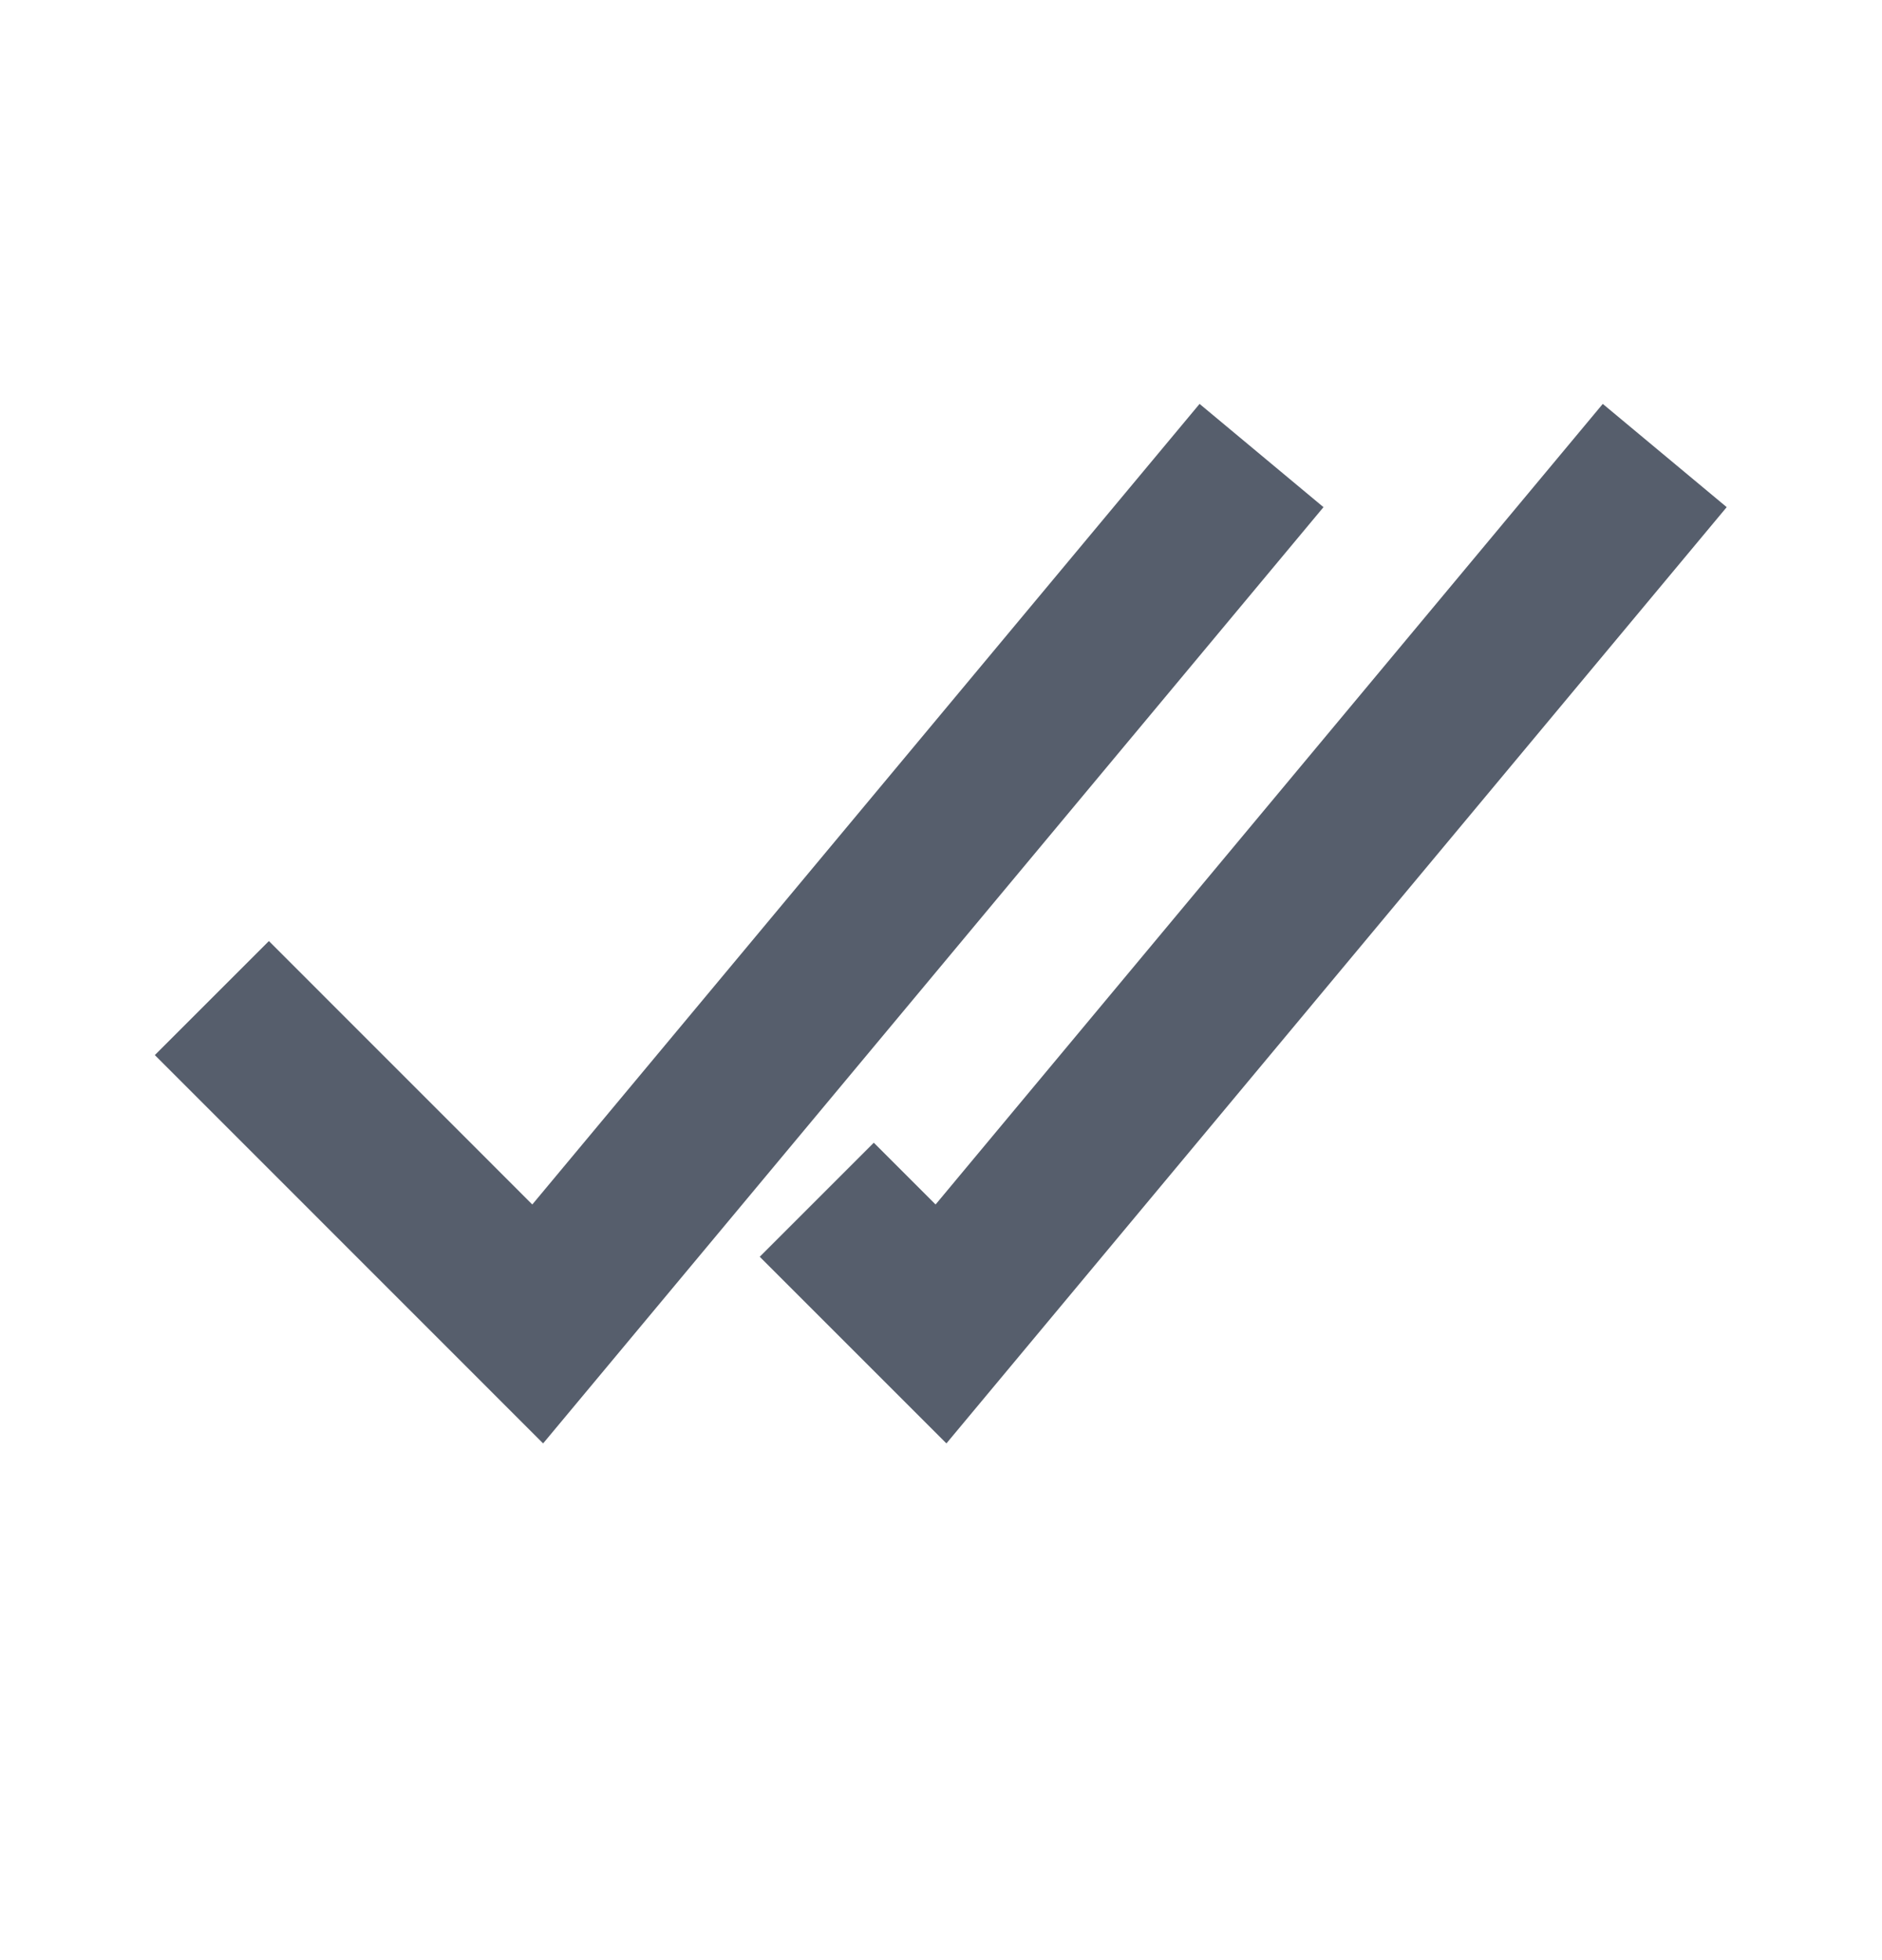 <svg width="24" height="25" viewBox="0 0 24 25" fill="none" xmlns="http://www.w3.org/2000/svg">
<path d="M3.429 13.457L6.857 16.886L15.429 6.6" stroke="#565E6C" stroke-width="2.057" stroke-miterlimit="10" stroke-linecap="square"/>
<path d="M11.143 16.029L12 16.886L20.571 6.6" stroke="#565E6C" stroke-width="2.057" stroke-miterlimit="10" stroke-linecap="square"/>
</svg>
